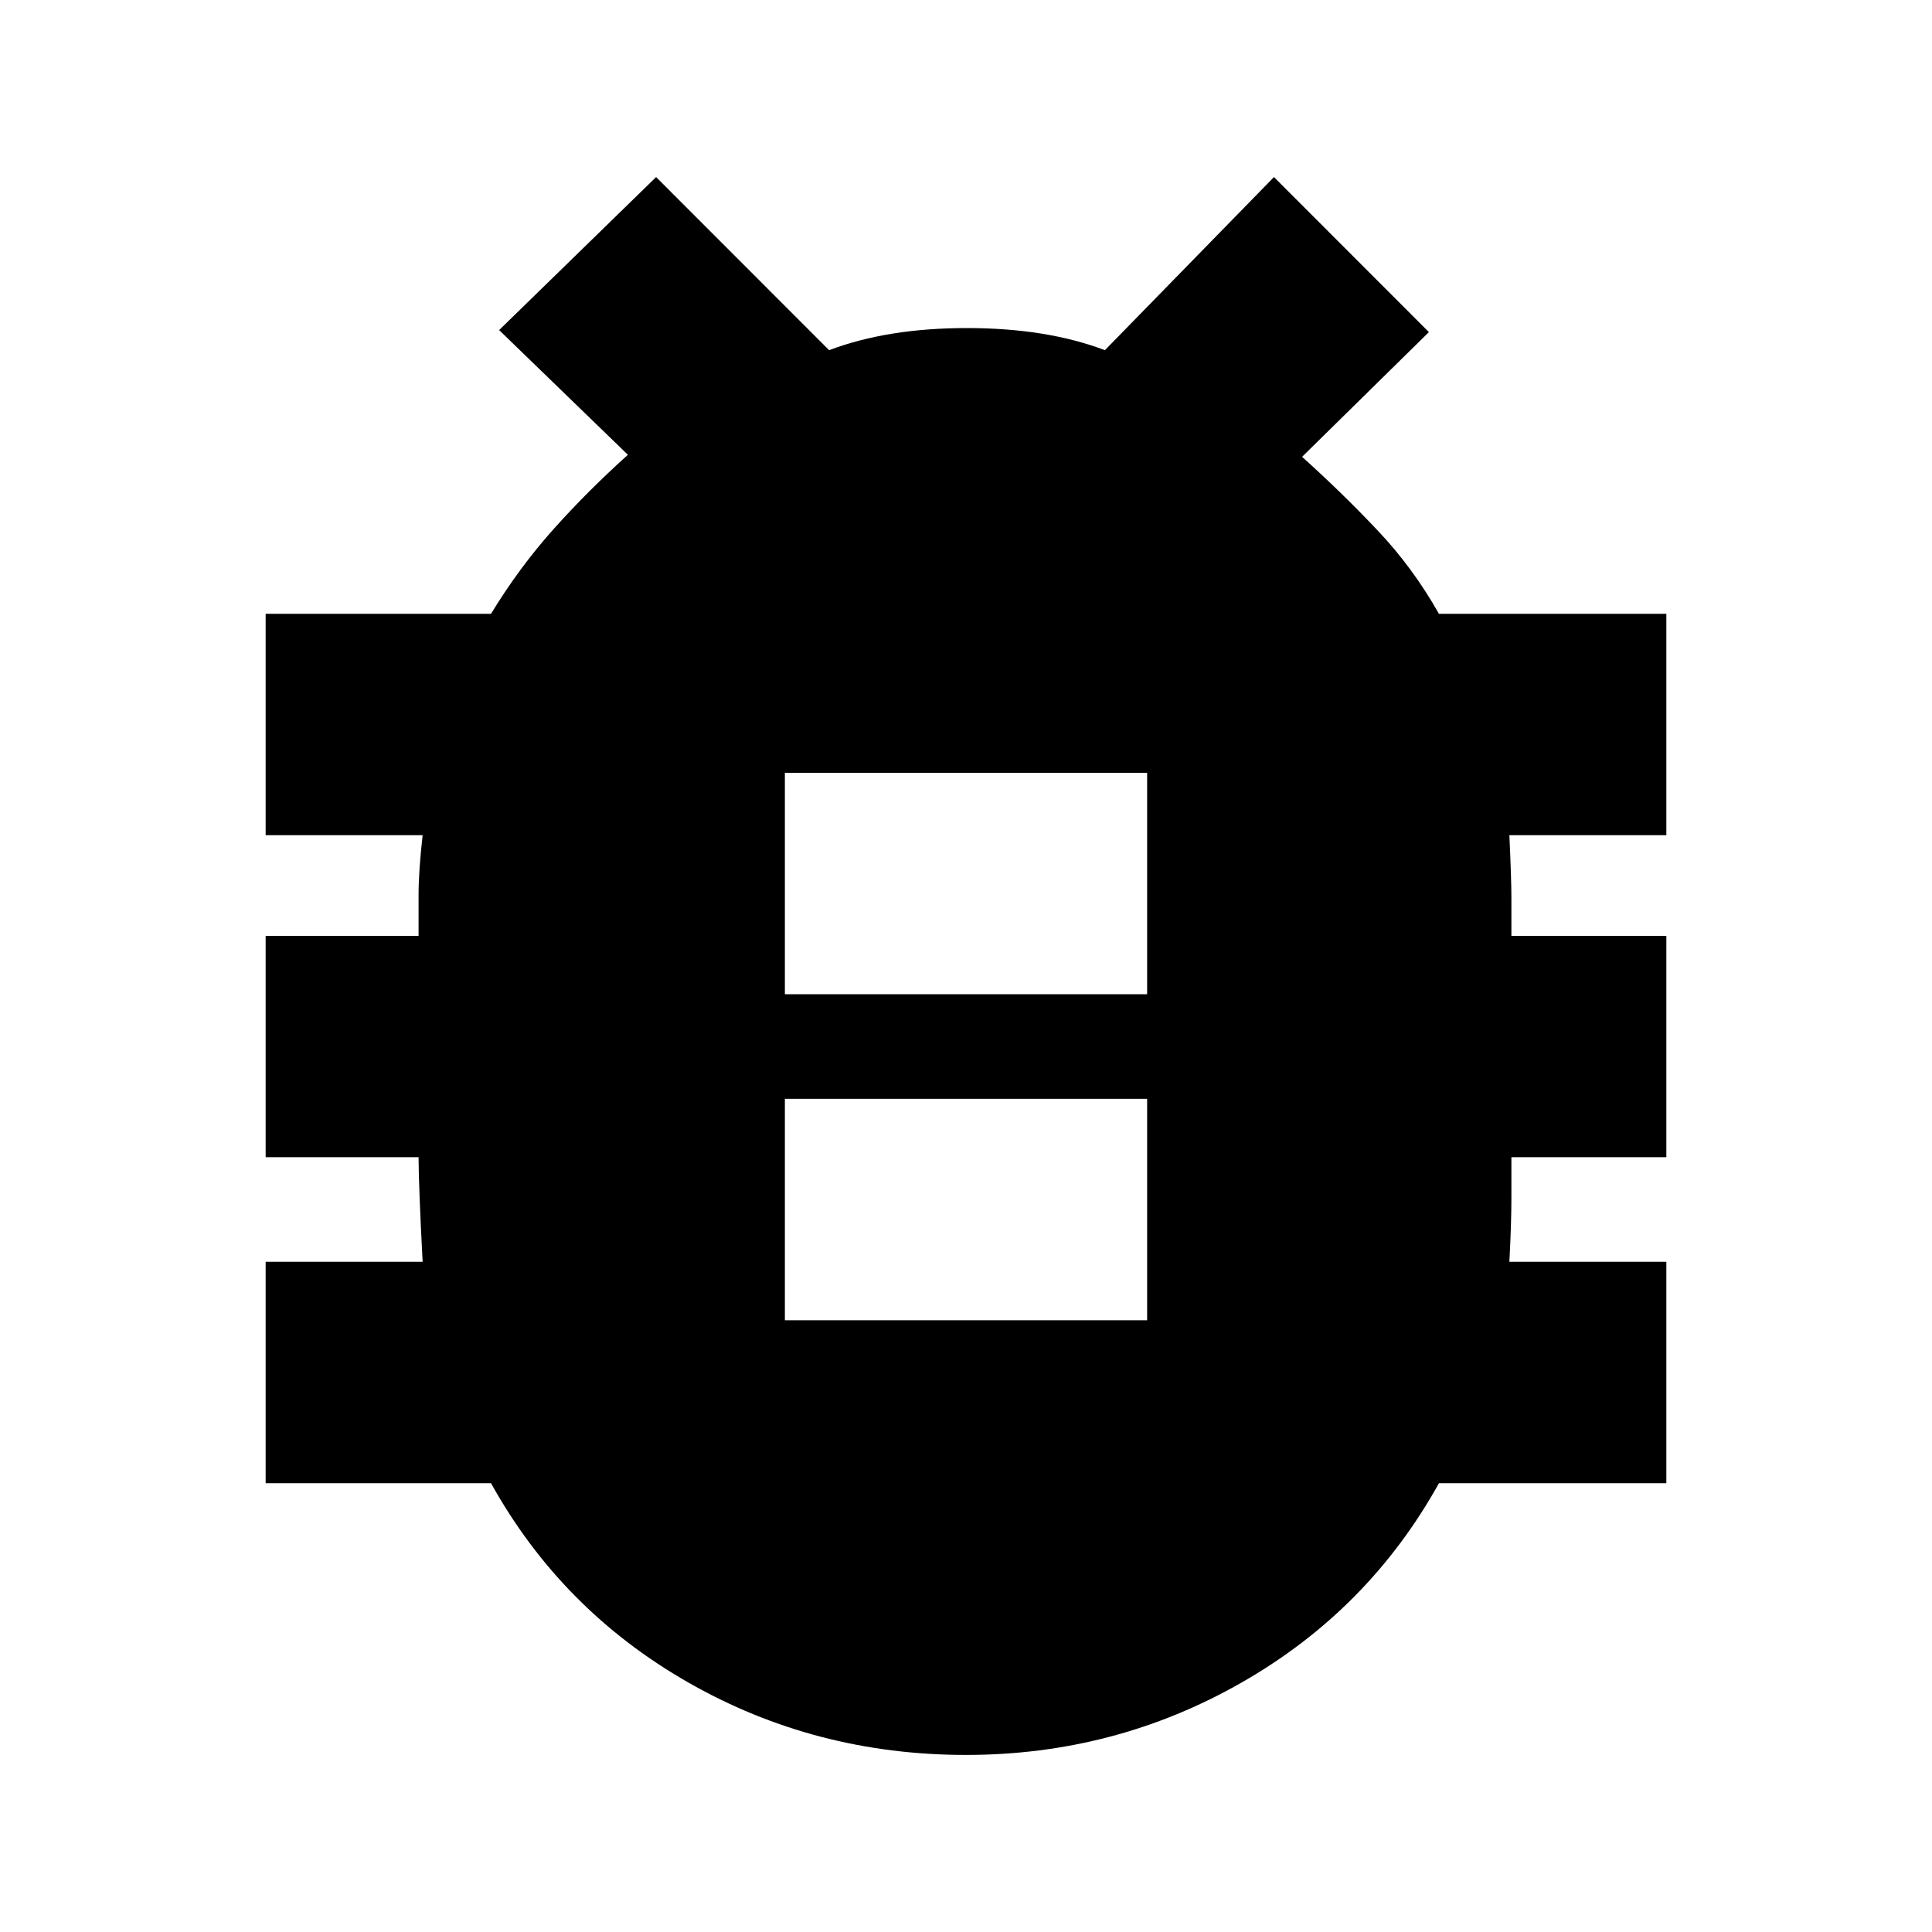 <svg xmlns="http://www.w3.org/2000/svg" height="20" width="20"><path d="M10 18.167Q8.438 18.167 7.125 17.417Q5.812 16.667 5.083 15.354H2.75V13.062H4.375Q4.354 12.667 4.344 12.396Q4.333 12.125 4.333 11.979H2.75V9.688H4.333Q4.333 9.5 4.333 9.26Q4.333 9.021 4.375 8.646H2.75V6.354H5.083Q5.375 5.875 5.729 5.479Q6.083 5.083 6.5 4.708L5.167 3.417L6.792 1.833L8.583 3.625Q9.188 3.396 10.01 3.396Q10.833 3.396 11.438 3.625L13.188 1.833L14.792 3.438L13.479 4.729Q13.896 5.104 14.26 5.49Q14.625 5.875 14.896 6.354H17.25V8.646H15.625Q15.646 9.104 15.646 9.302Q15.646 9.5 15.646 9.688H17.25V11.979H15.646Q15.646 12.125 15.646 12.396Q15.646 12.667 15.625 13.062H17.25V15.354H14.896Q14.167 16.667 12.854 17.417Q11.542 18.167 10 18.167ZM8.125 10.292H11.875V8H8.125ZM8.125 13.667H11.875V11.375H8.125Z"/></svg>